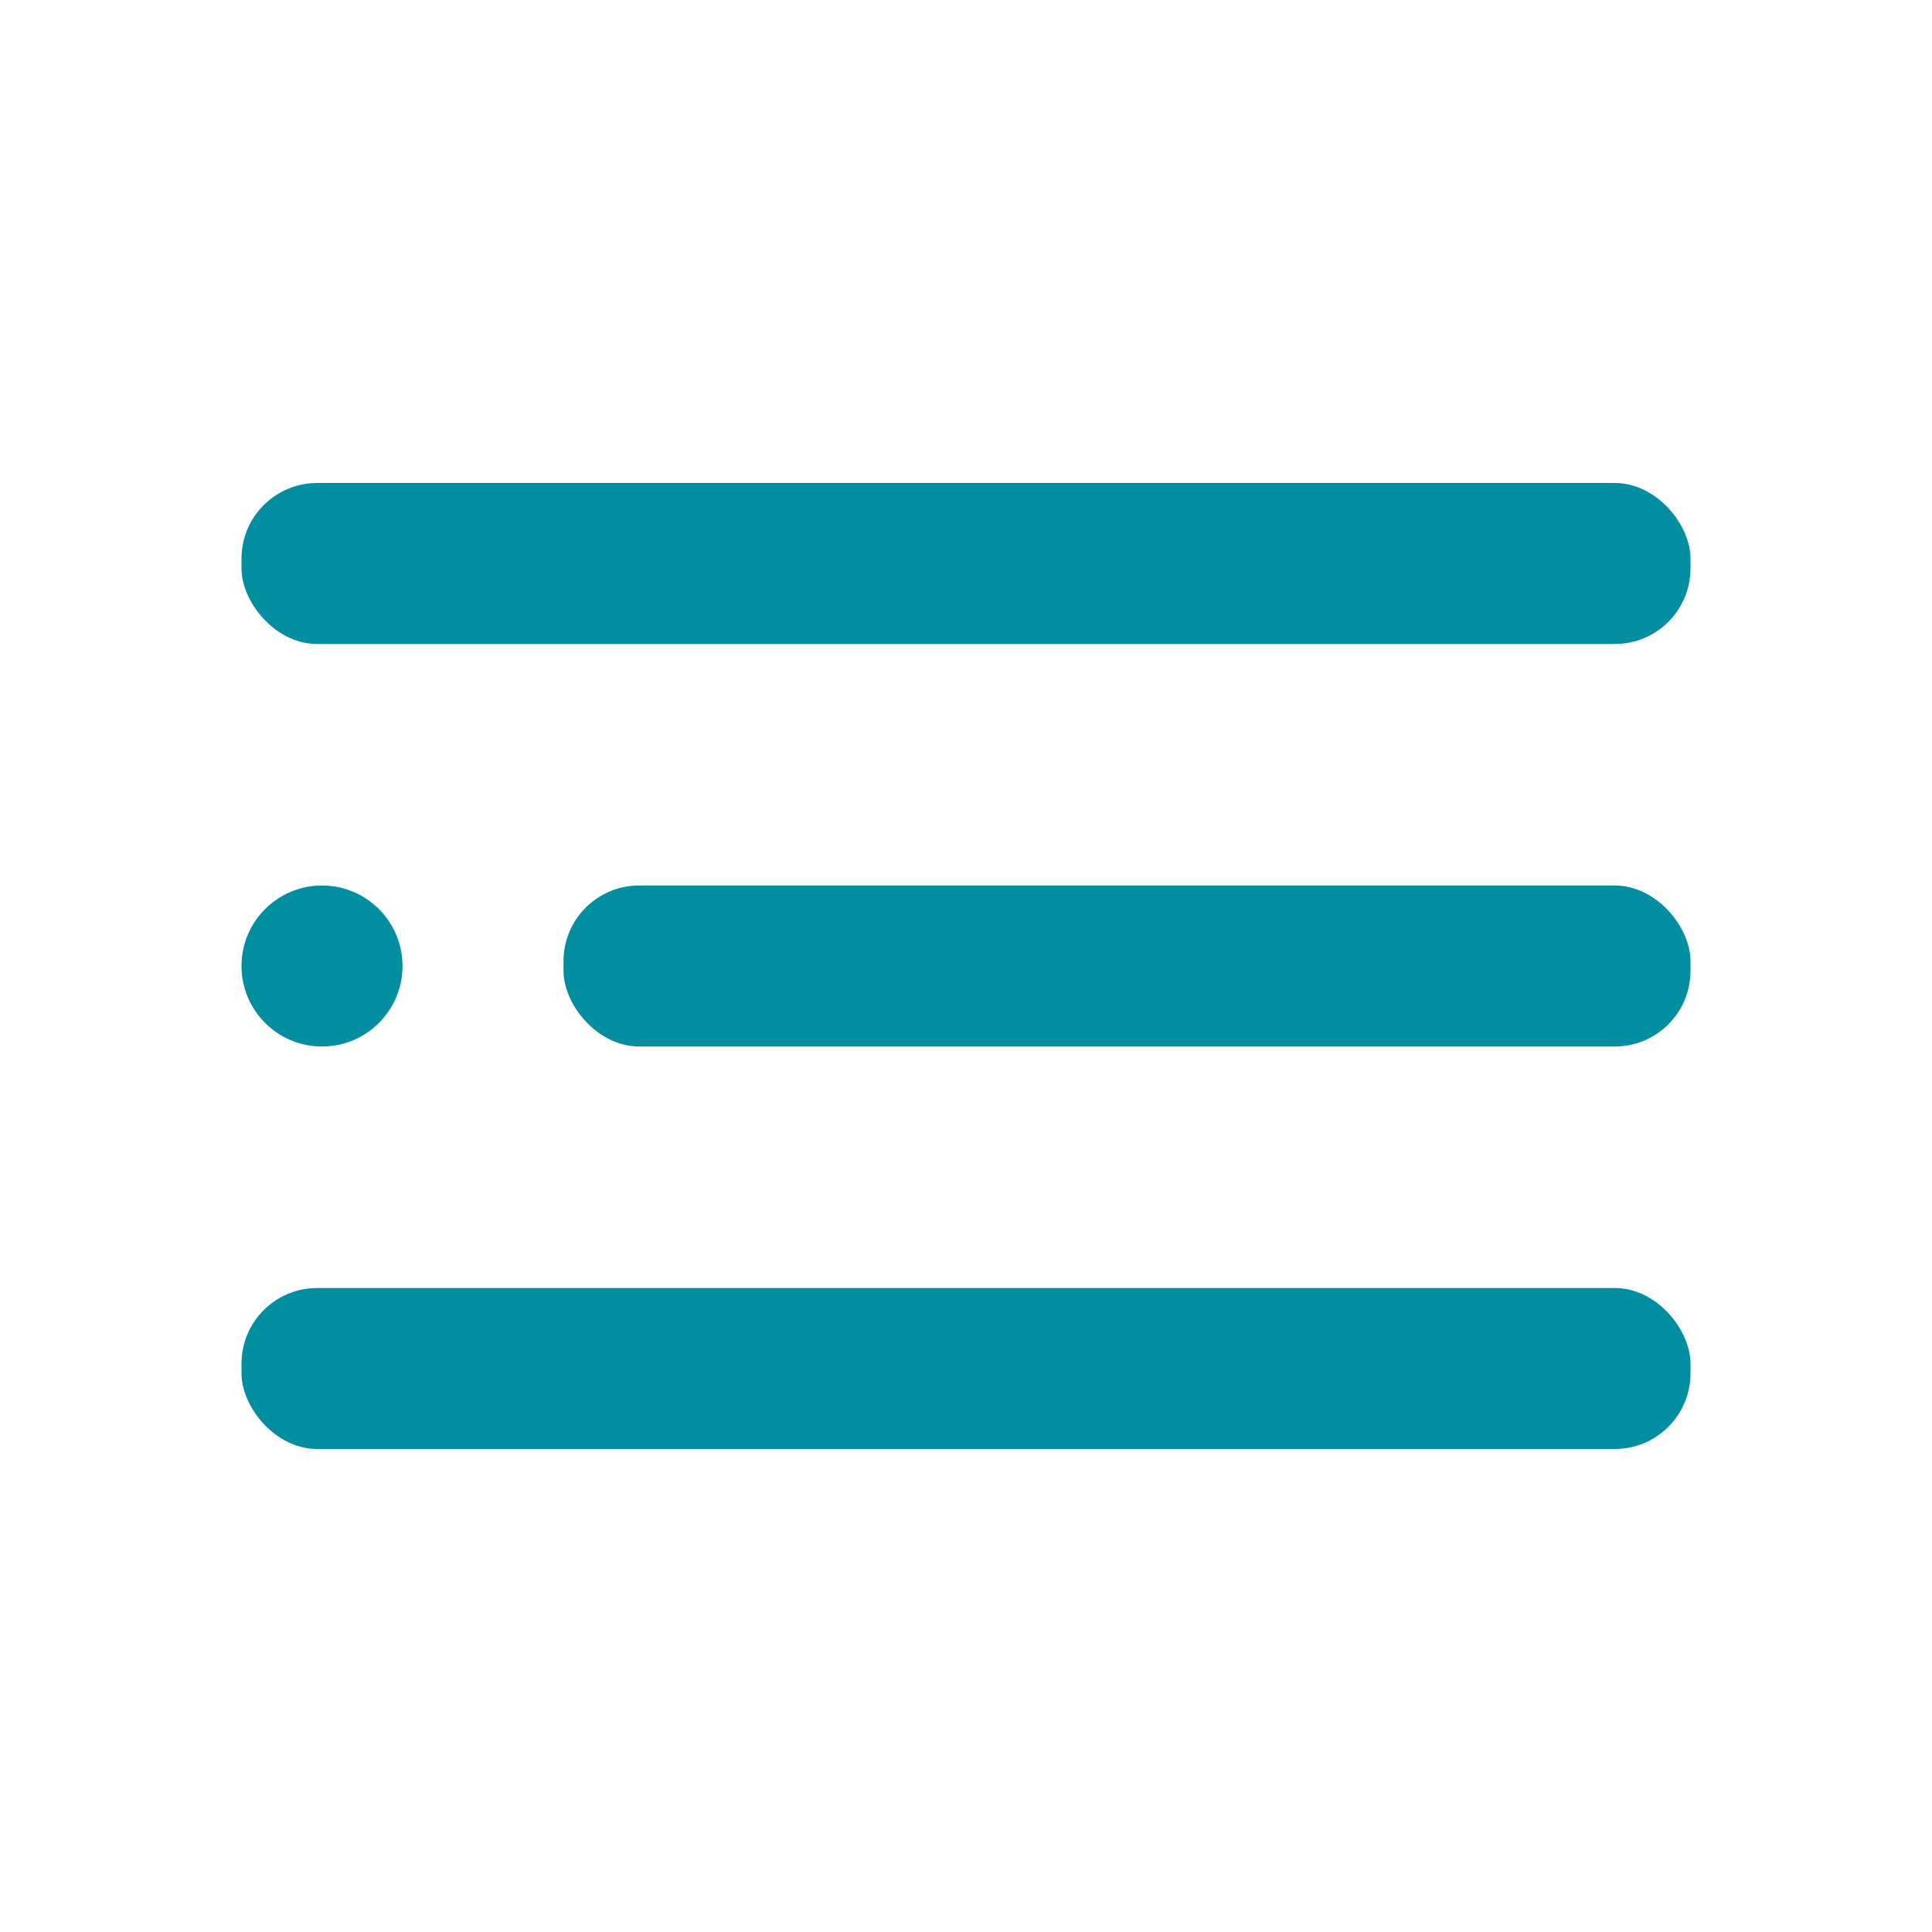 <svg xmlns="http://www.w3.org/2000/svg" viewBox="0 0 24 24" id="Menu"><g data-name="Layer 2" fill="#018ea0" class="color000000 svgShape"><g data-name="menu-2" fill="#018ea0" class="color000000 svgShape"><circle cx="4" cy="12" r="1" fill="#018ea0" class="color000000 svgShape"></circle><rect width="14" height="2" x="7" y="11" rx=".94" ry=".94" fill="#018ea0" class="color000000 svgShape"></rect><rect width="18" height="2" x="3" y="16" rx=".94" ry=".94" fill="#018ea0" class="color000000 svgShape"></rect><rect width="18" height="2" x="3" y="6" rx=".94" ry=".94" fill="#018ea0" class="color000000 svgShape"></rect></g></g></svg>